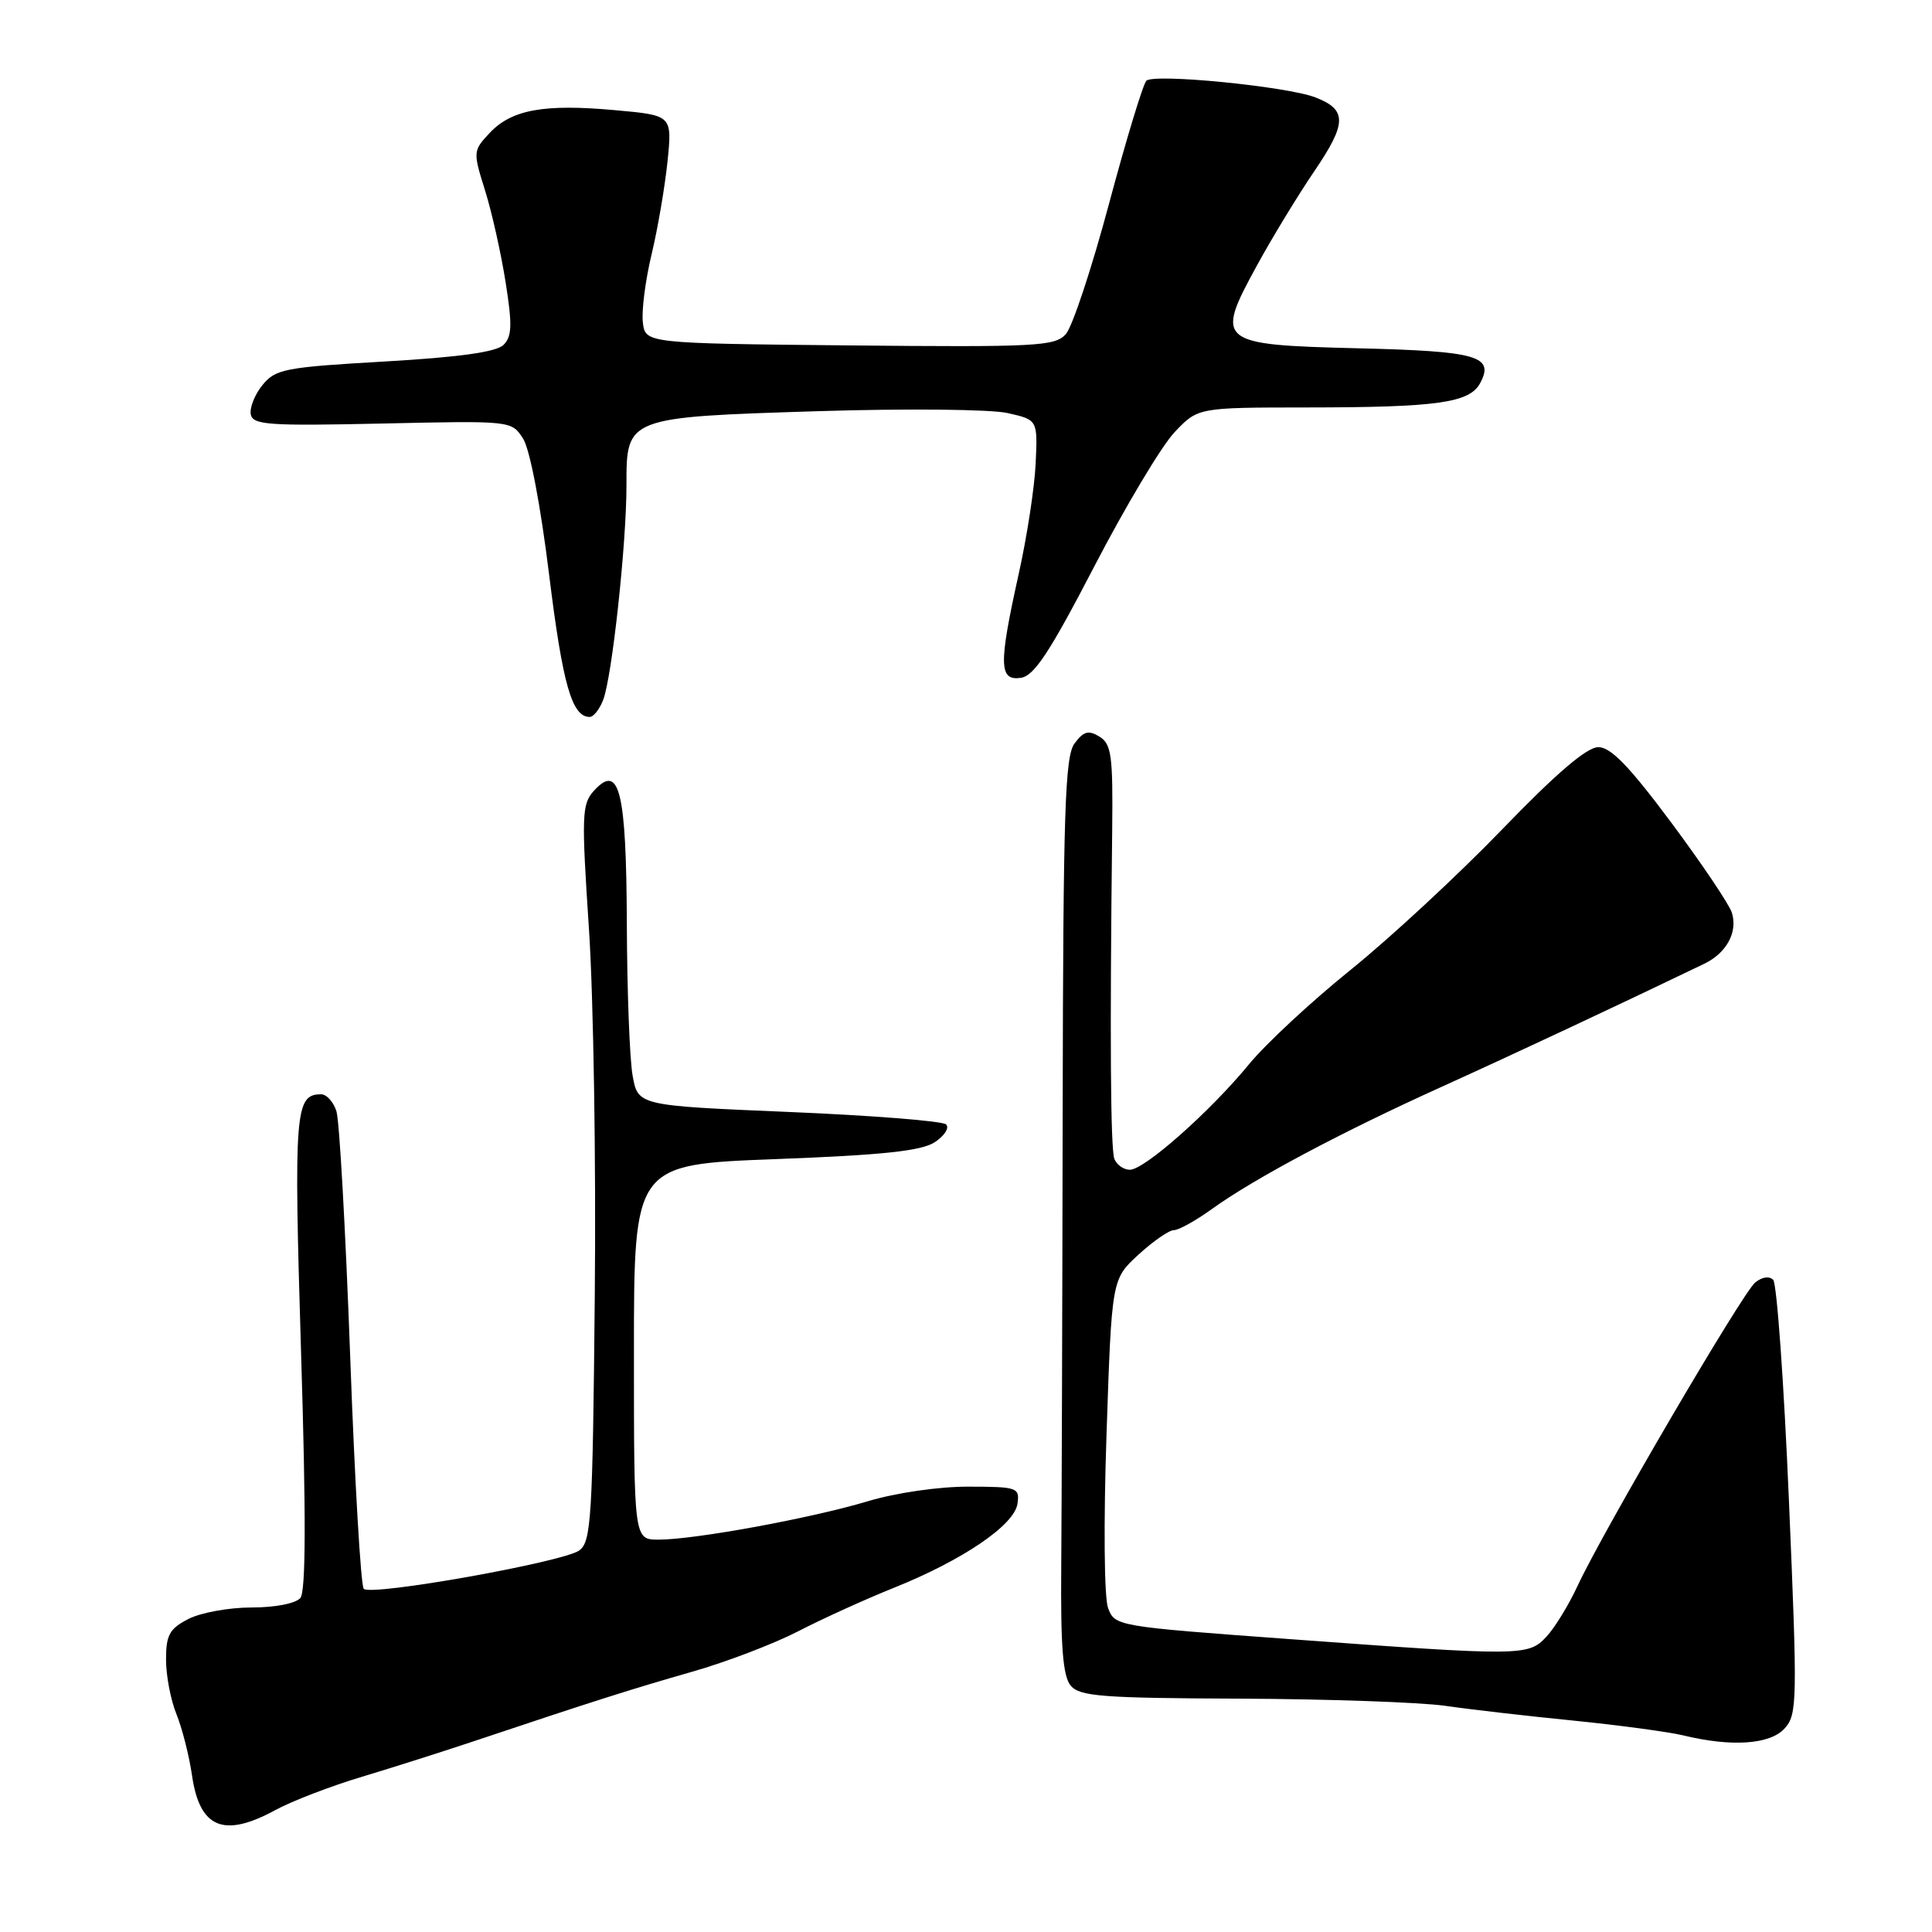 <?xml version="1.0" encoding="UTF-8" standalone="no"?>
<!DOCTYPE svg PUBLIC "-//W3C//DTD SVG 1.1//EN" "http://www.w3.org/Graphics/SVG/1.1/DTD/svg11.dtd" >
<svg xmlns="http://www.w3.org/2000/svg" xmlns:xlink="http://www.w3.org/1999/xlink" version="1.1" viewBox="0 0 256 256">
 <g >
 <path fill="currentColor"
d=" M 36.51 239.83 C 38.71 238.64 43.88 236.65 48.00 235.42 C 52.12 234.18 58.88 232.03 63.00 230.65 C 78.41 225.49 83.71 223.80 91.73 221.51 C 96.25 220.22 102.55 217.81 105.73 216.17 C 108.90 214.53 114.61 211.93 118.40 210.41 C 127.58 206.73 134.42 202.08 134.82 199.25 C 135.12 197.11 134.82 197.00 128.32 196.99 C 124.40 196.98 118.73 197.80 115.00 198.92 C 107.48 201.18 91.99 204.02 87.25 204.01 C 84.00 204.00 84.00 204.00 84.00 179.15 C 84.00 154.30 84.00 154.30 102.75 153.59 C 116.98 153.05 122.07 152.51 123.86 151.35 C 125.15 150.50 125.83 149.44 125.36 148.99 C 124.89 148.54 115.51 147.80 104.51 147.34 C 84.53 146.50 84.53 146.50 83.82 142.50 C 83.43 140.30 83.09 131.27 83.06 122.44 C 82.99 104.75 82.08 101.05 78.69 104.79 C 77.09 106.56 77.04 108.02 78.04 123.11 C 78.64 132.12 78.99 154.05 78.81 171.83 C 78.53 201.21 78.34 204.28 76.76 205.44 C 74.65 206.98 49.19 211.52 48.20 210.53 C 47.81 210.15 47.00 196.26 46.40 179.67 C 45.79 163.08 44.98 148.49 44.58 147.25 C 44.19 146.01 43.28 145.00 42.56 145.00 C 39.09 145.00 38.92 147.16 39.89 179.13 C 40.56 200.84 40.53 210.86 39.80 211.74 C 39.19 212.47 36.48 213.00 33.33 213.00 C 30.34 213.00 26.57 213.69 24.95 214.53 C 22.46 215.81 22.00 216.65 22.00 219.90 C 22.00 222.02 22.62 225.27 23.38 227.13 C 24.13 228.98 25.06 232.63 25.44 235.23 C 26.45 242.25 29.63 243.58 36.51 239.83 Z  M 236.47 229.03 C 238.15 227.18 238.18 225.47 237.04 198.78 C 236.38 183.23 235.44 170.09 234.96 169.59 C 234.44 169.05 233.47 169.20 232.56 169.95 C 230.86 171.36 212.40 202.90 209.05 210.11 C 207.88 212.64 206.02 215.68 204.92 216.86 C 202.50 219.45 201.80 219.46 170.61 217.17 C 147.94 215.51 147.72 215.47 146.82 213.06 C 146.31 211.67 146.22 201.76 146.62 190.06 C 147.31 169.50 147.31 169.50 150.85 166.25 C 152.80 164.46 154.91 163.00 155.55 163.00 C 156.18 163.00 158.45 161.74 160.60 160.19 C 166.21 156.15 177.76 150.01 191.00 144.02 C 200.56 139.69 214.35 133.23 225.83 127.70 C 228.79 126.27 230.29 123.49 229.48 120.93 C 229.13 119.83 225.51 114.45 221.43 108.97 C 215.91 101.56 213.44 99.00 211.79 99.00 C 210.27 99.00 206.22 102.46 199.03 109.91 C 193.24 115.91 184.22 124.27 179.00 128.48 C 173.78 132.69 167.70 138.33 165.50 141.02 C 160.38 147.26 151.65 155.00 149.71 155.00 C 148.89 155.00 147.97 154.35 147.66 153.56 C 147.15 152.22 147.05 137.37 147.37 110.11 C 147.48 100.12 147.28 98.59 145.69 97.61 C 144.24 96.72 143.59 96.89 142.39 98.50 C 141.11 100.20 140.88 107.37 140.81 147.00 C 140.77 172.57 140.68 199.84 140.62 207.60 C 140.53 218.22 140.84 222.10 141.87 223.35 C 143.06 224.78 146.02 225.01 164.37 225.08 C 175.99 225.13 188.20 225.56 191.50 226.03 C 194.80 226.51 202.45 227.39 208.50 227.99 C 214.55 228.60 221.07 229.48 223.00 229.94 C 229.43 231.51 234.54 231.16 236.47 229.03 Z  M 79.92 92.75 C 81.10 89.72 83.02 72.00 83.01 64.27 C 83.00 55.27 82.99 55.28 108.50 54.48 C 120.14 54.12 131.28 54.23 133.50 54.73 C 137.50 55.63 137.50 55.63 137.23 61.40 C 137.09 64.57 136.07 71.18 134.98 76.07 C 132.32 88.05 132.36 90.23 135.25 89.82 C 137.03 89.57 139.07 86.47 145.00 75.05 C 149.12 67.11 153.90 59.12 155.61 57.30 C 158.72 54.00 158.72 54.00 173.11 53.99 C 190.50 53.98 194.73 53.38 196.13 50.76 C 198.05 47.18 195.78 46.53 179.93 46.15 C 161.33 45.69 160.96 45.39 166.54 35.20 C 168.55 31.51 171.99 25.87 174.17 22.66 C 178.49 16.30 178.51 14.53 174.28 12.90 C 170.47 11.44 152.89 9.71 151.90 10.70 C 151.46 11.14 149.23 18.48 146.95 27.00 C 144.67 35.53 142.10 43.29 141.23 44.27 C 139.79 45.88 137.40 46.01 112.58 45.77 C 85.50 45.50 85.50 45.50 85.18 42.70 C 85.00 41.16 85.52 37.11 86.34 33.70 C 87.16 30.29 88.10 24.75 88.45 21.39 C 89.07 15.28 89.07 15.28 81.52 14.60 C 72.09 13.74 67.80 14.52 64.90 17.60 C 62.67 19.98 62.66 20.10 64.28 25.26 C 65.18 28.14 66.40 33.61 67.00 37.42 C 67.89 43.04 67.84 44.59 66.72 45.70 C 65.78 46.64 60.87 47.33 51.00 47.90 C 37.74 48.66 36.50 48.90 34.78 51.02 C 33.75 52.29 33.06 54.04 33.23 54.91 C 33.50 56.31 35.63 56.45 50.66 56.12 C 67.78 55.74 67.78 55.74 69.31 58.12 C 70.21 59.52 71.63 66.94 72.77 76.22 C 74.56 90.72 75.78 95.00 78.14 95.00 C 78.64 95.00 79.44 93.99 79.92 92.75 Z "/>
</g>
</svg>